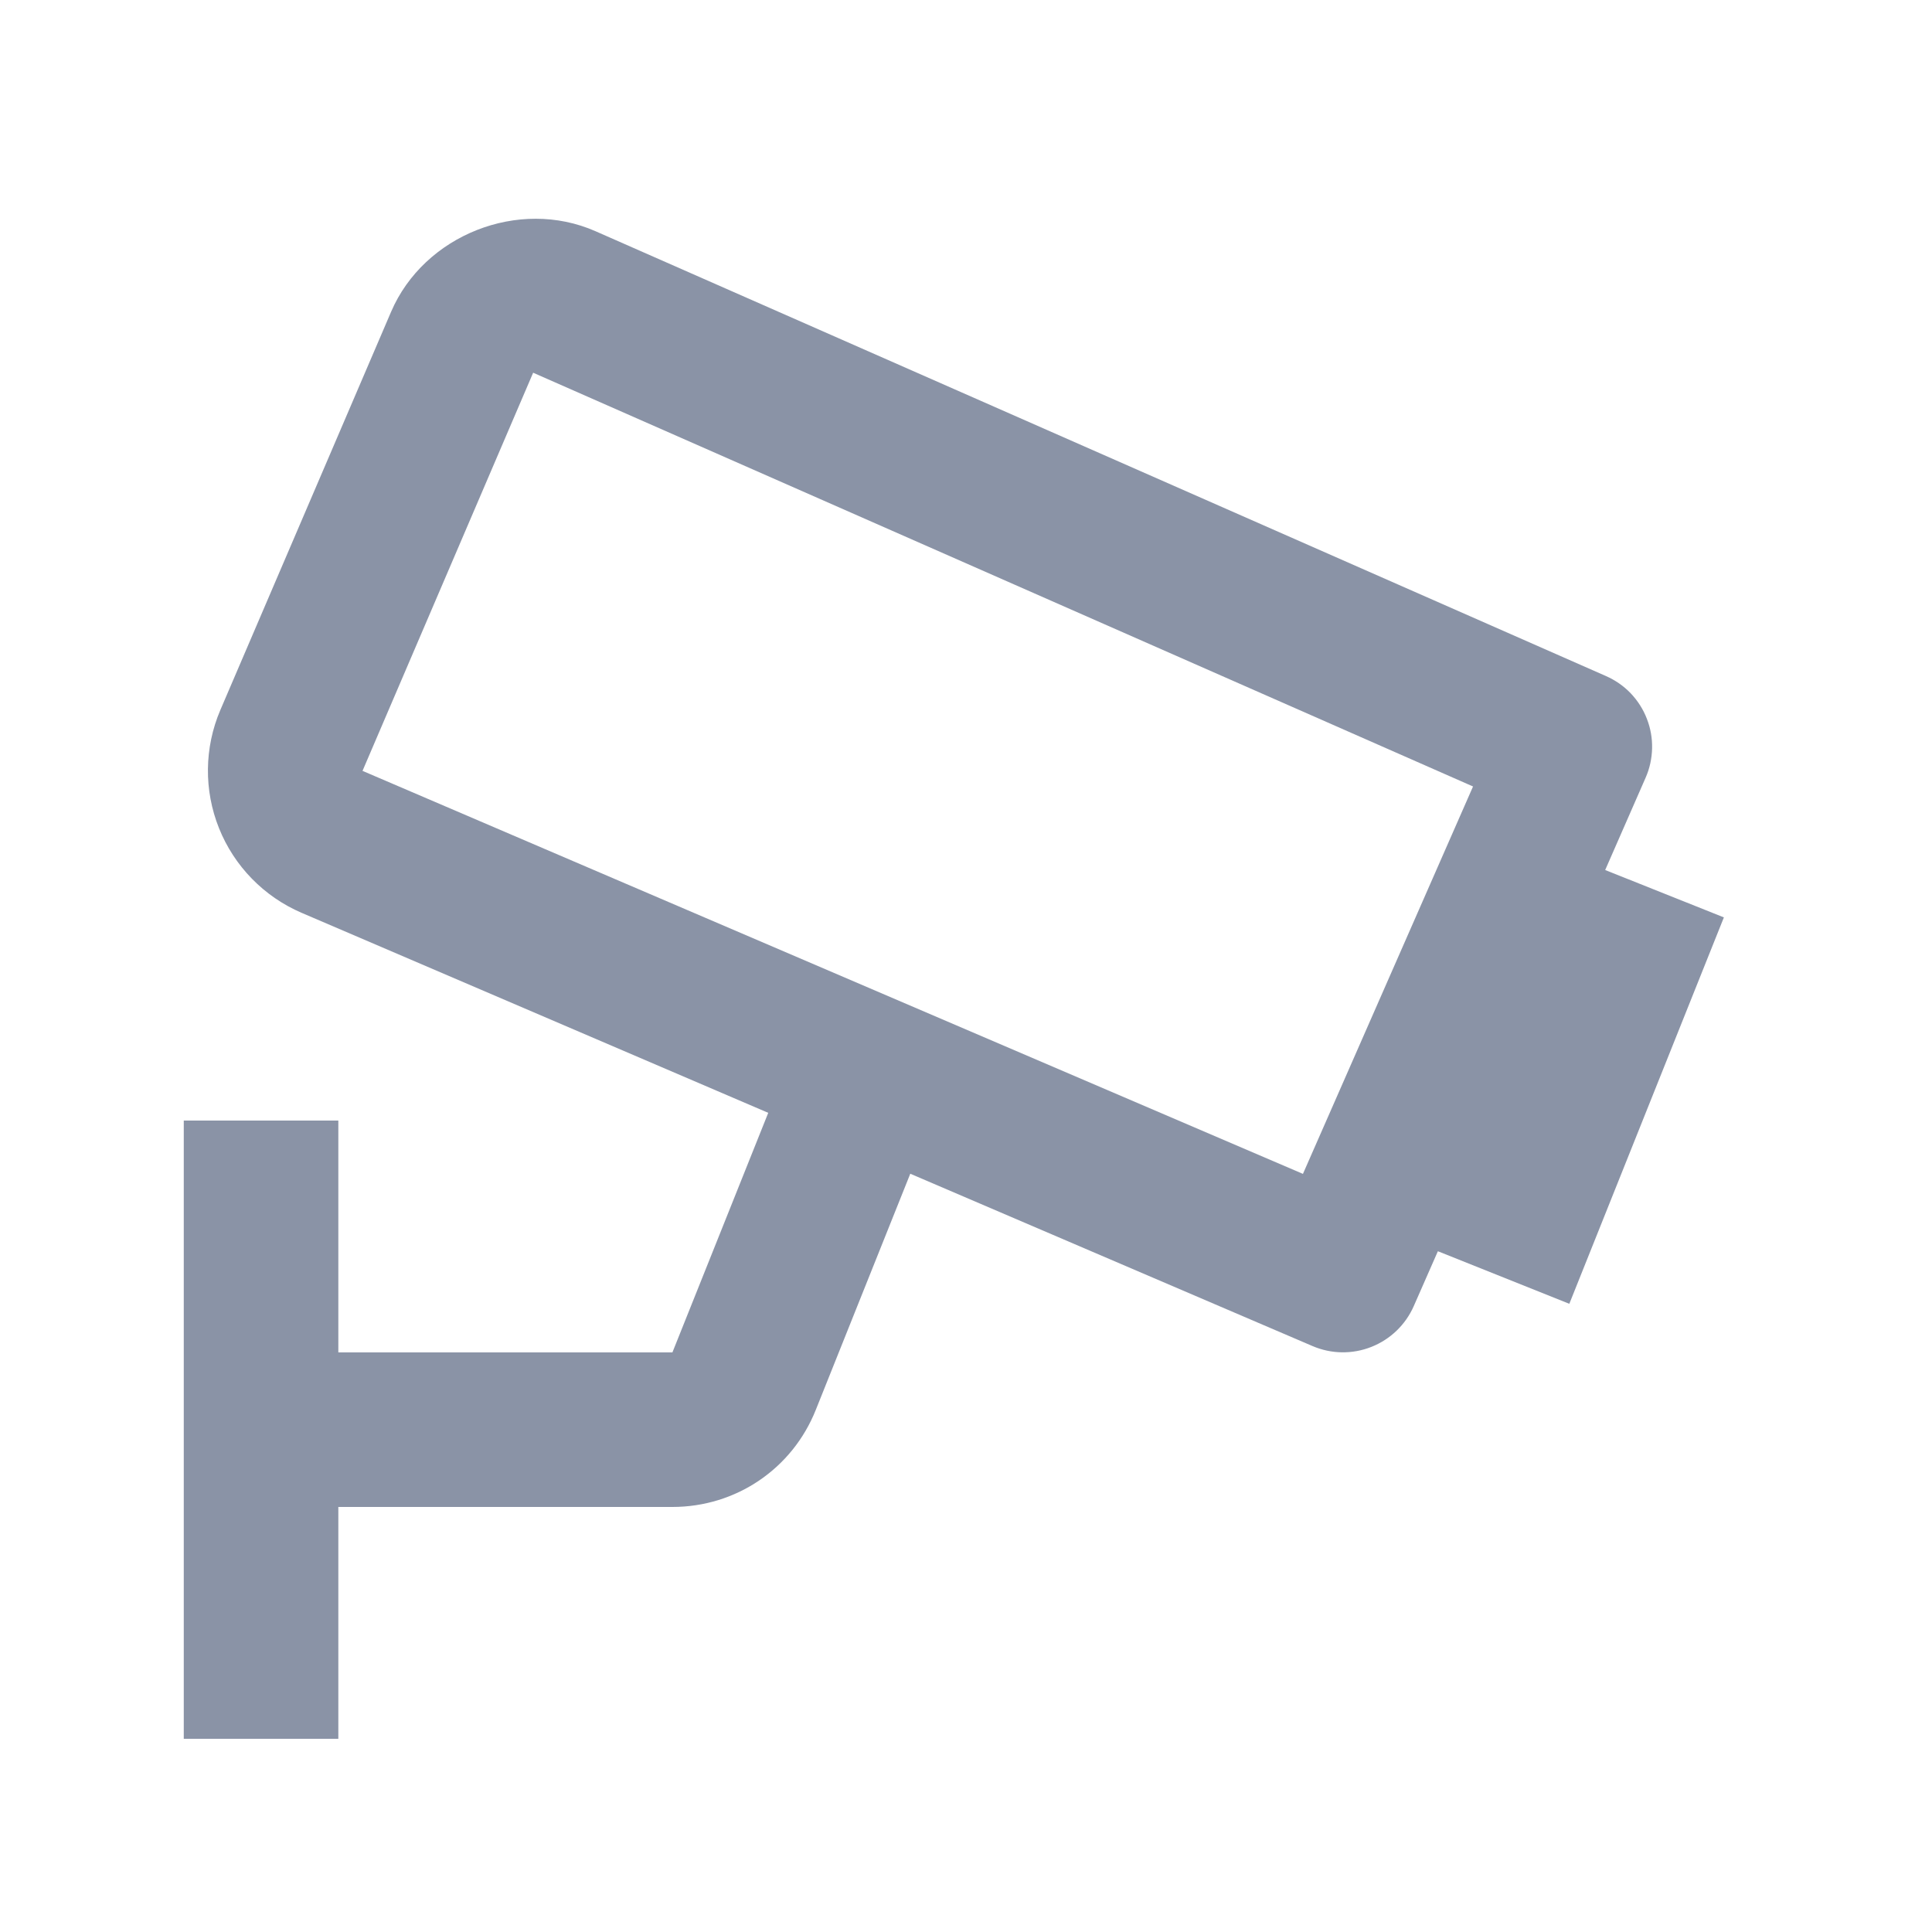 <svg xmlns="http://www.w3.org/2000/svg" width="25" height="25" viewBox="0 0 25 25" fill="none">
  <path d="M21.294 10.064C21.347 9.944 21.375 9.815 21.378 9.683C21.381 9.552 21.358 9.422 21.31 9.3C21.263 9.177 21.191 9.066 21.101 8.971C21.01 8.876 20.901 8.801 20.781 8.748L7.706 2.992C6.711 2.554 5.486 3.043 5.061 4.034L2.851 9.188C2.643 9.675 2.637 10.226 2.834 10.717C3.031 11.209 3.416 11.603 3.903 11.812L9.941 14.4L8.701 17.5H4.378V14.5H2.378V22.5H4.378V19.5H8.701C9.524 19.5 10.253 19.006 10.557 18.242L11.779 15.188L16.984 17.418C17.226 17.522 17.5 17.526 17.745 17.429C17.991 17.332 18.188 17.142 18.294 16.901L18.606 16.191L20.307 16.871L22.307 11.871L20.771 11.258L21.294 10.064ZM16.86 15.19L4.691 9.975L6.899 4.823L19.061 10.177L16.86 15.19Z" fill="#8A93A6"/>
</svg>